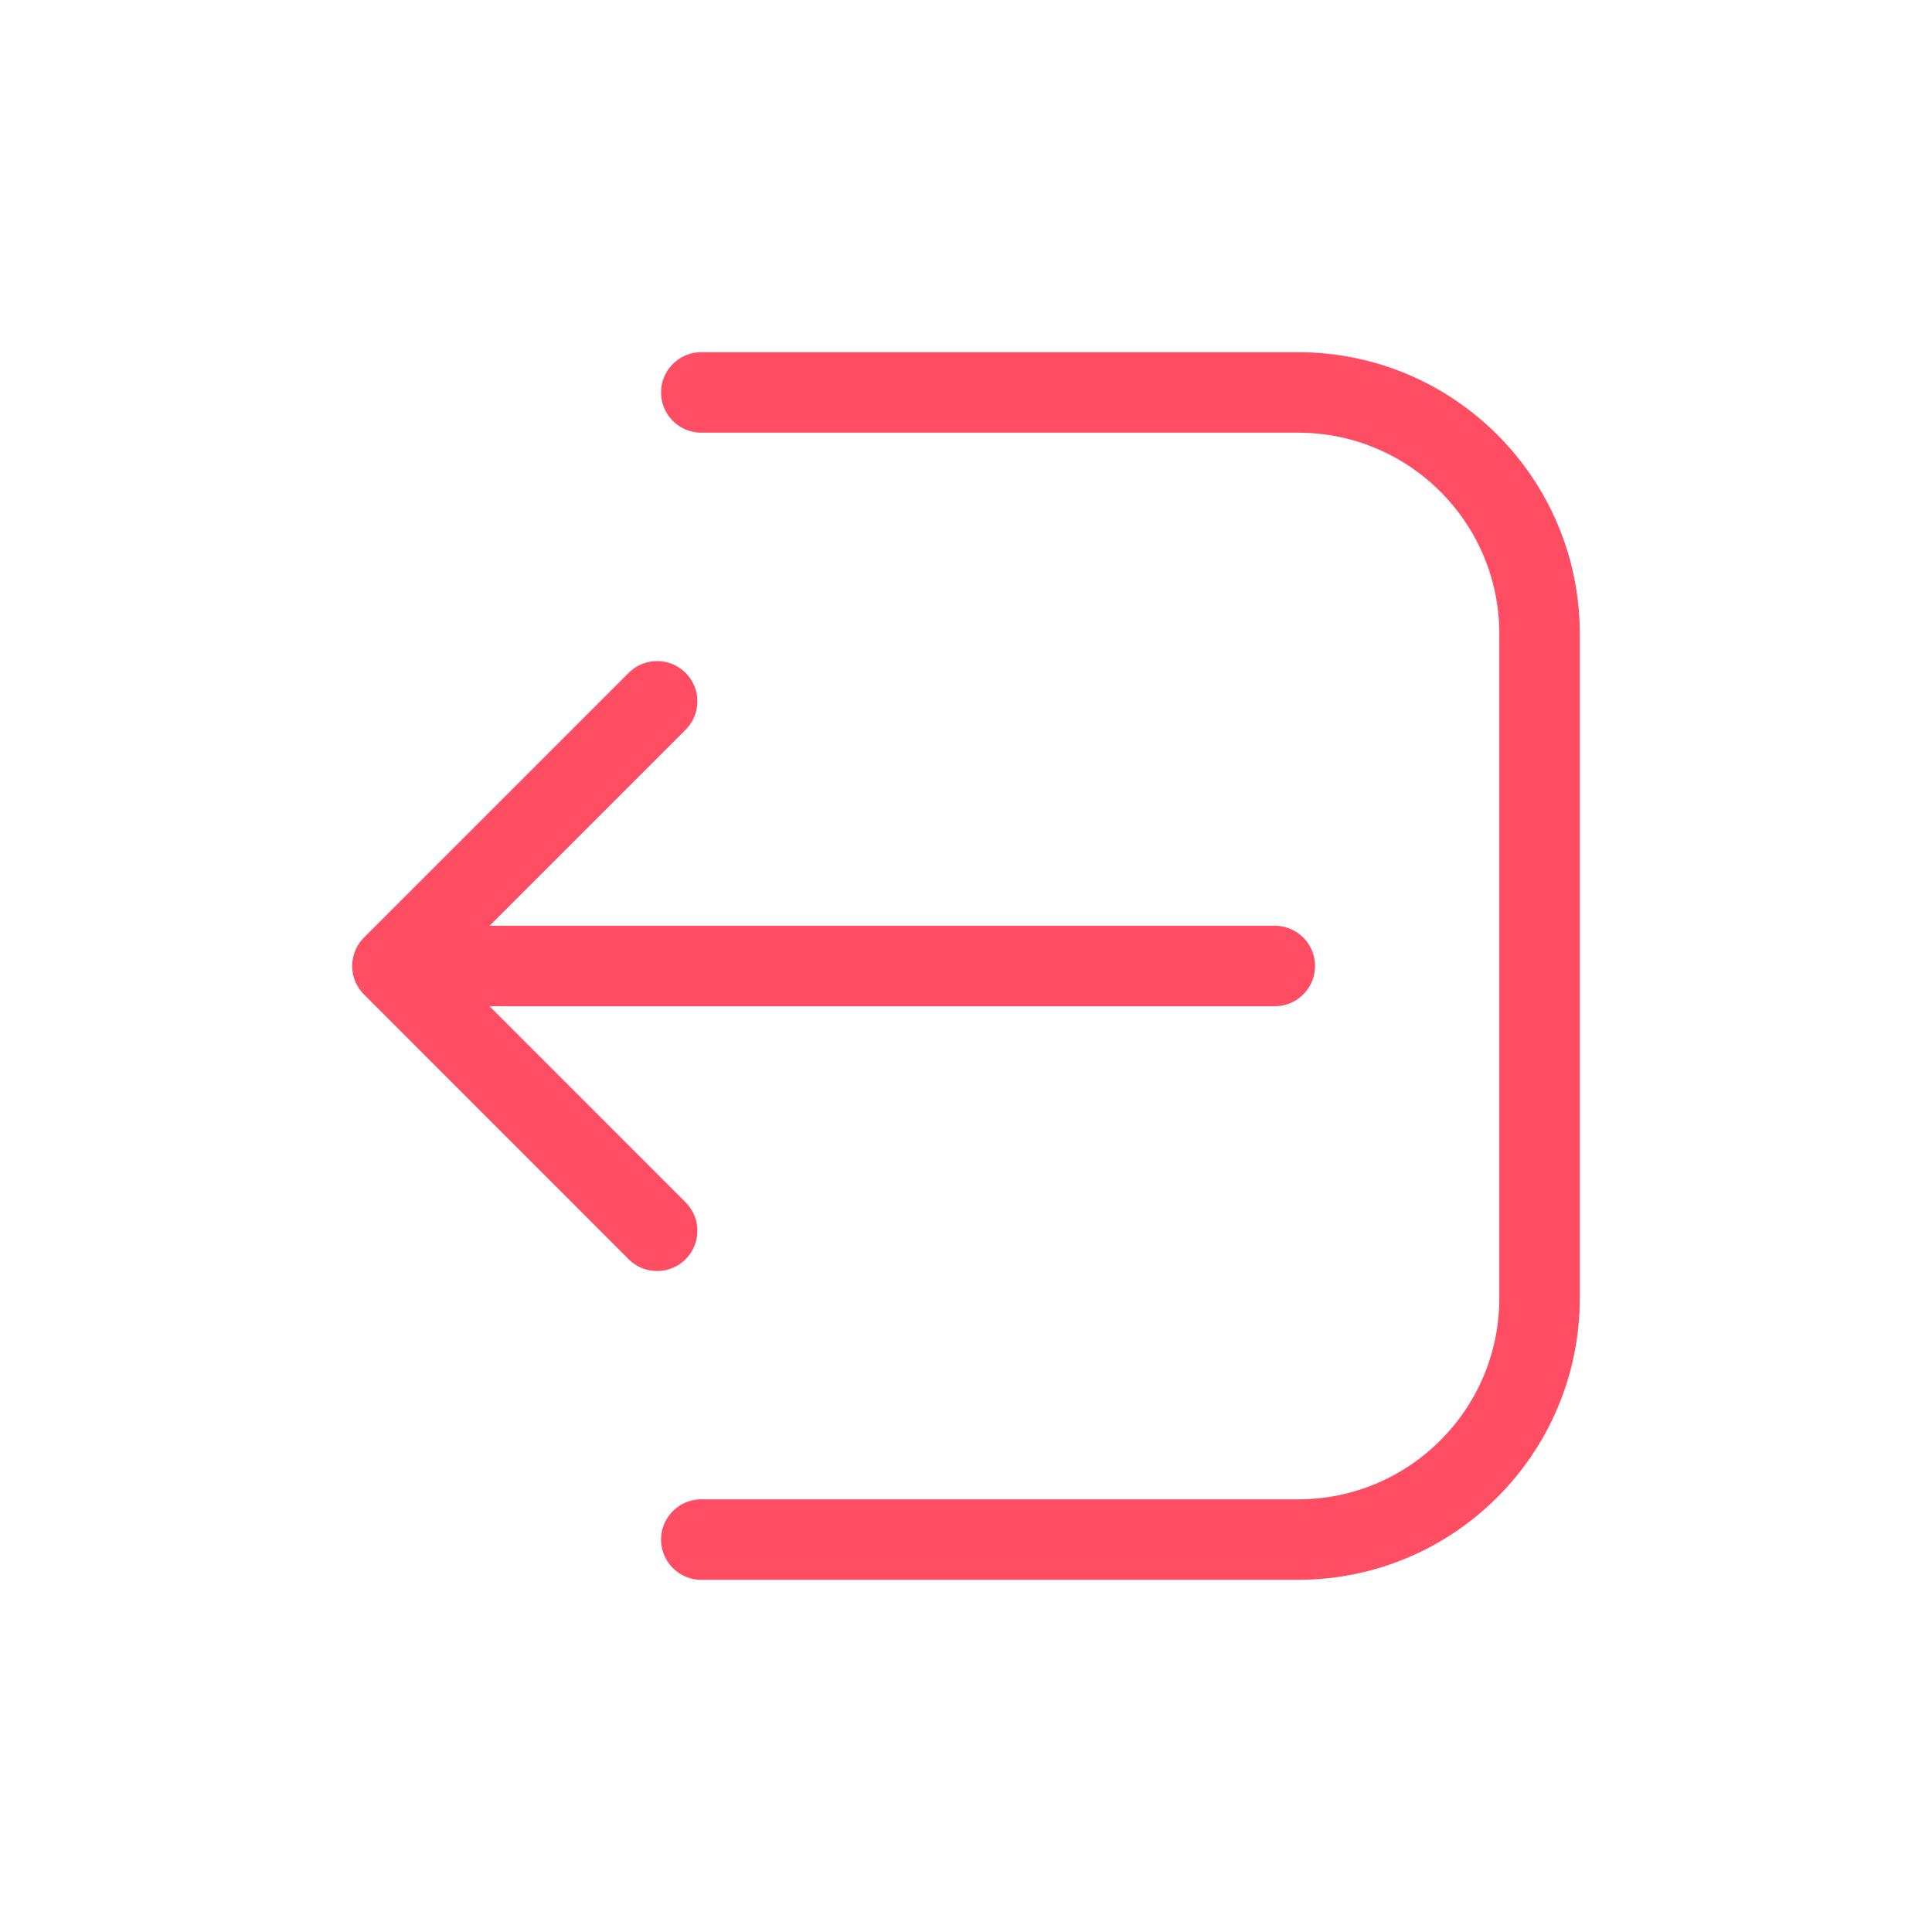 <svg width="24" height="24" viewBox="0 0 24 24" fill="none" xmlns="http://www.w3.org/2000/svg">
<path d="M8.712 4.875L16.125 4.875C17.782 4.875 19.125 6.218 19.125 7.875L19.125 16.125C19.125 17.782 17.782 19.125 16.125 19.125L8.712 19.125M15.836 12L5.971 12M8.163 8.712L4.875 12L8.163 15.289" stroke="#FF4E64" stroke-linecap="round" stroke-linejoin="round"/>
</svg>
